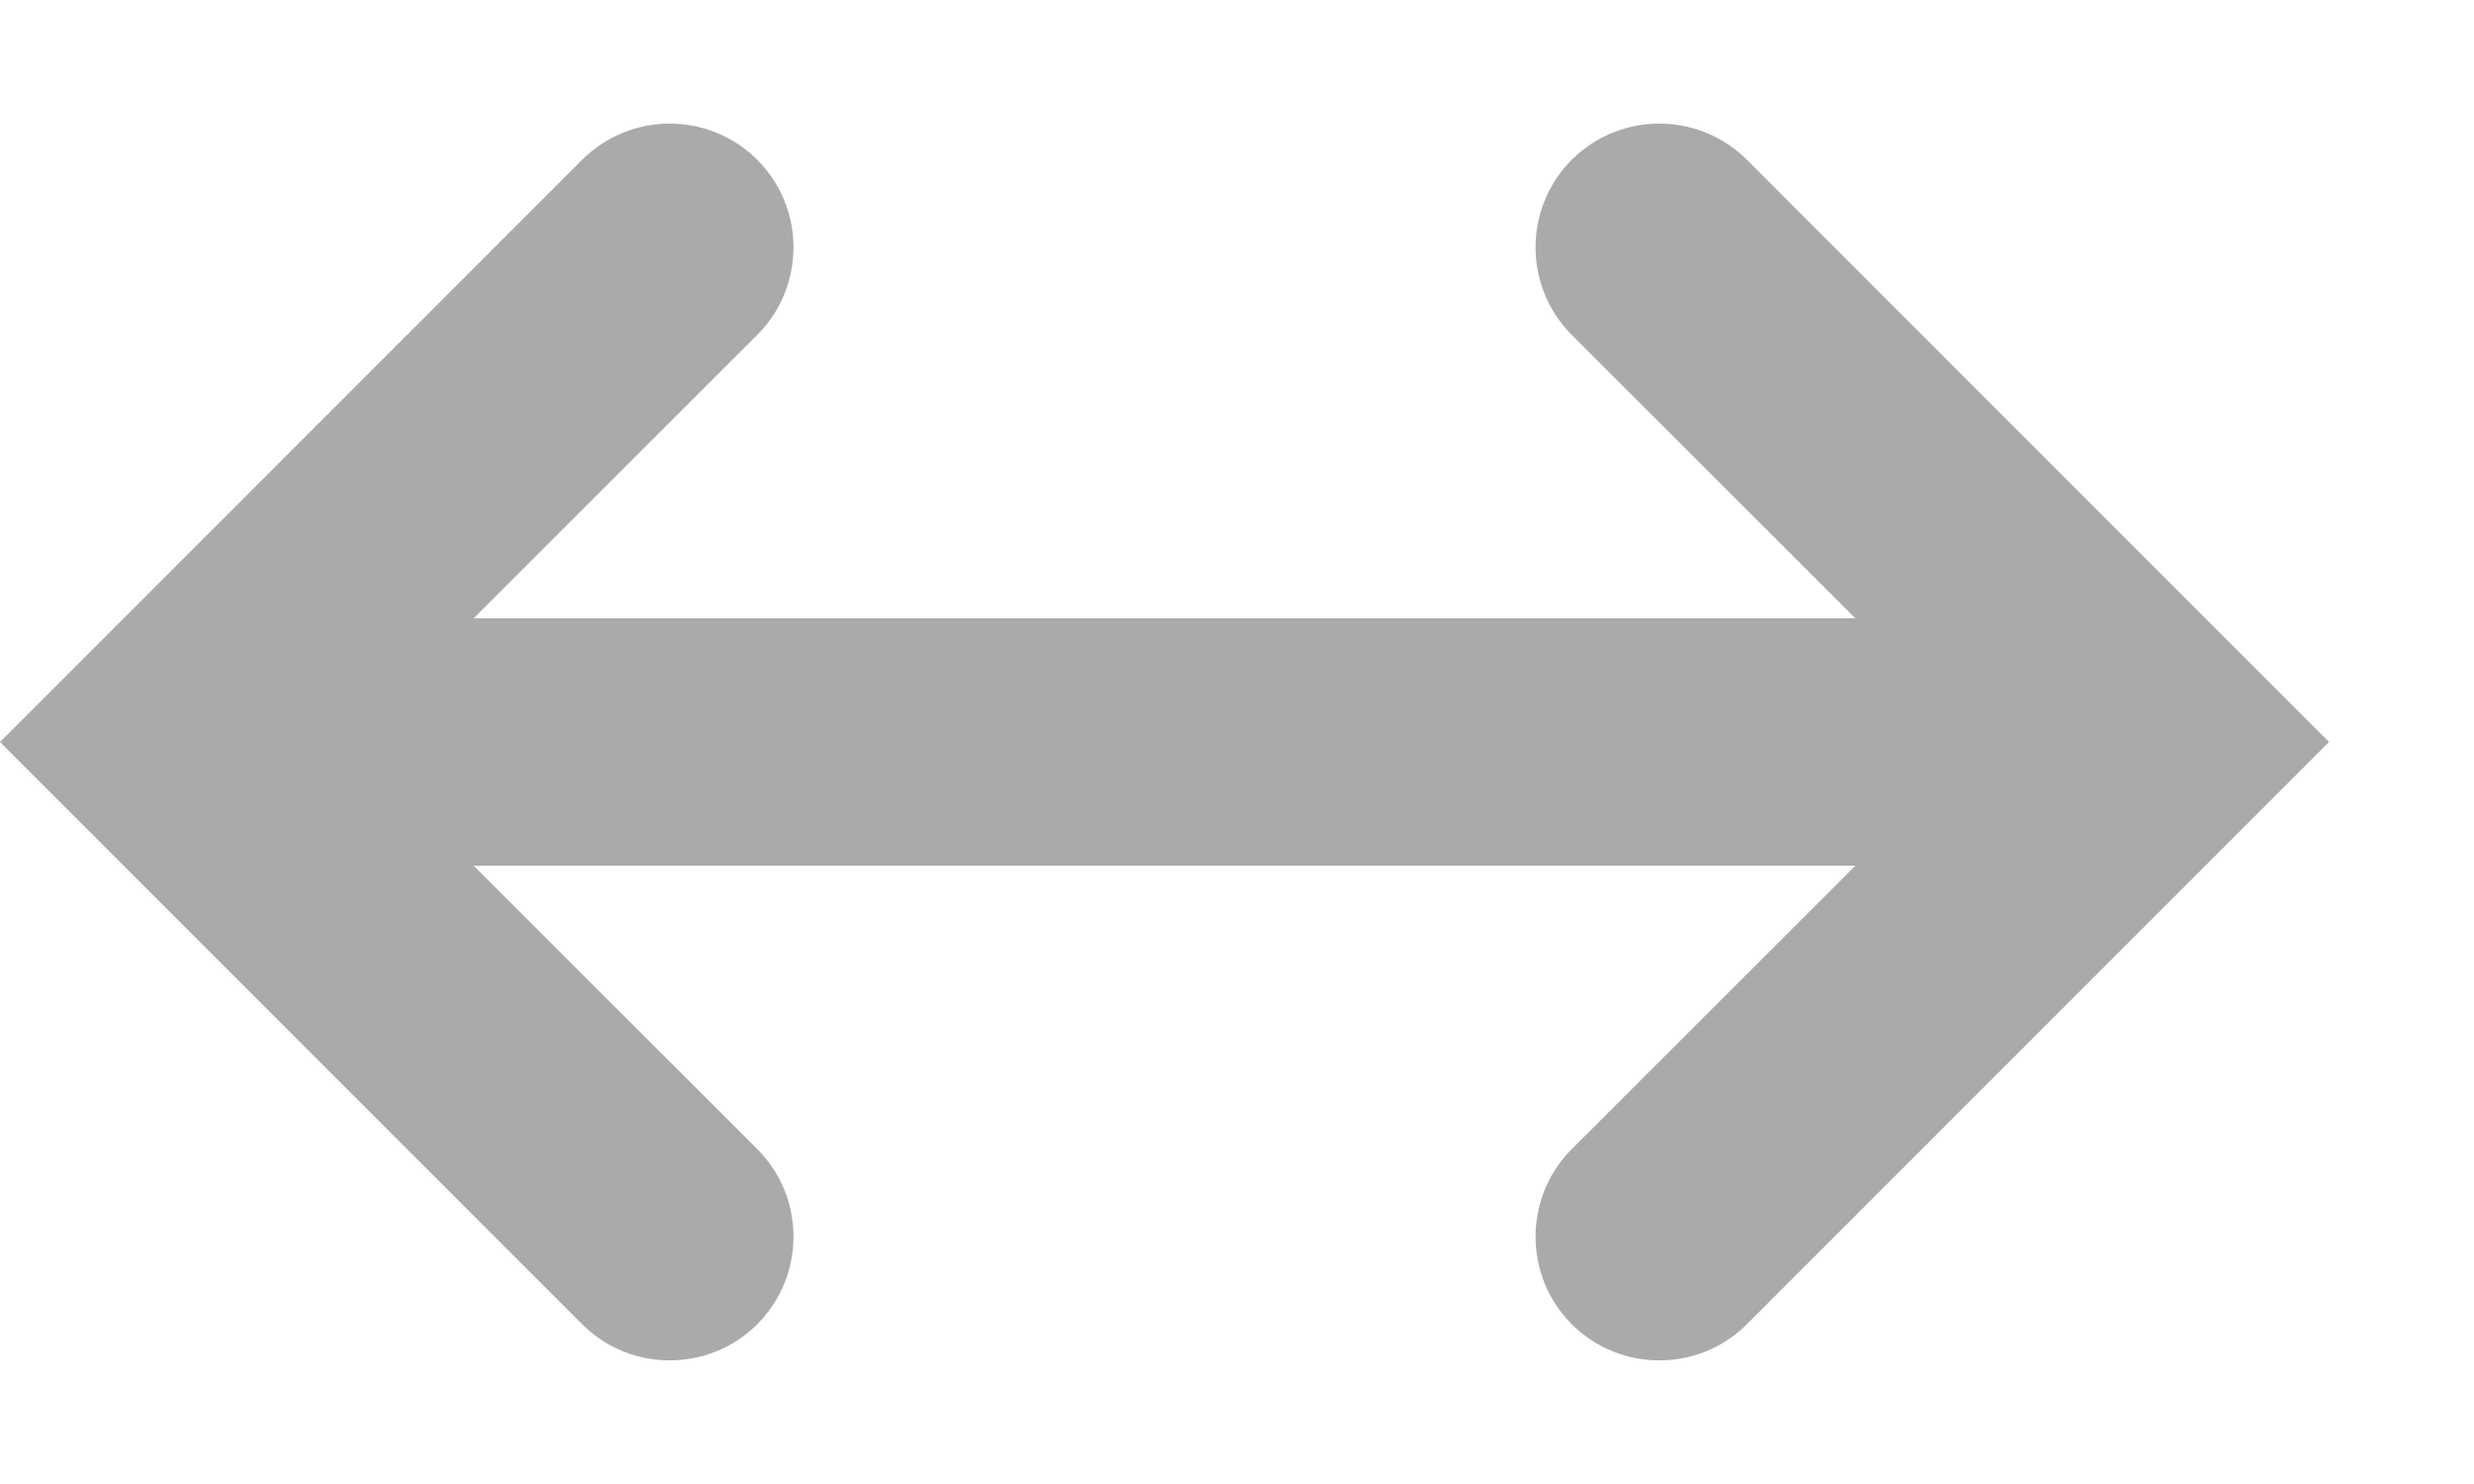 <svg width="10" height="6" viewBox="0 0 10 6" fill="none" xmlns="http://www.w3.org/2000/svg">
<path fill-rule="evenodd" clip-rule="evenodd" d="M8.707 3.5L0.707 3.5L0.707 2.5L8.707 2.5L8.707 3.5Z" fill="#AAAAAA"/>
<path fill-rule="evenodd" clip-rule="evenodd" d="M6.353 0.646C6.549 0.451 6.865 0.451 7.061 0.646L9.414 3L7.061 5.354C6.865 5.549 6.549 5.549 6.353 5.354C6.158 5.158 6.158 4.842 6.353 4.646L8 3L6.353 1.354C6.158 1.158 6.158 0.842 6.353 0.646Z" fill="#AAAAAA"/>
<path fill-rule="evenodd" clip-rule="evenodd" d="M3.061 5.354C2.865 5.549 2.549 5.549 2.353 5.354L-7.53601e-05 3L2.353 0.646C2.549 0.451 2.865 0.451 3.061 0.646C3.256 0.842 3.256 1.158 3.061 1.354L1.414 3L3.061 4.646C3.256 4.842 3.256 5.158 3.061 5.354Z" fill="#AAAAAA"/>
</svg>
